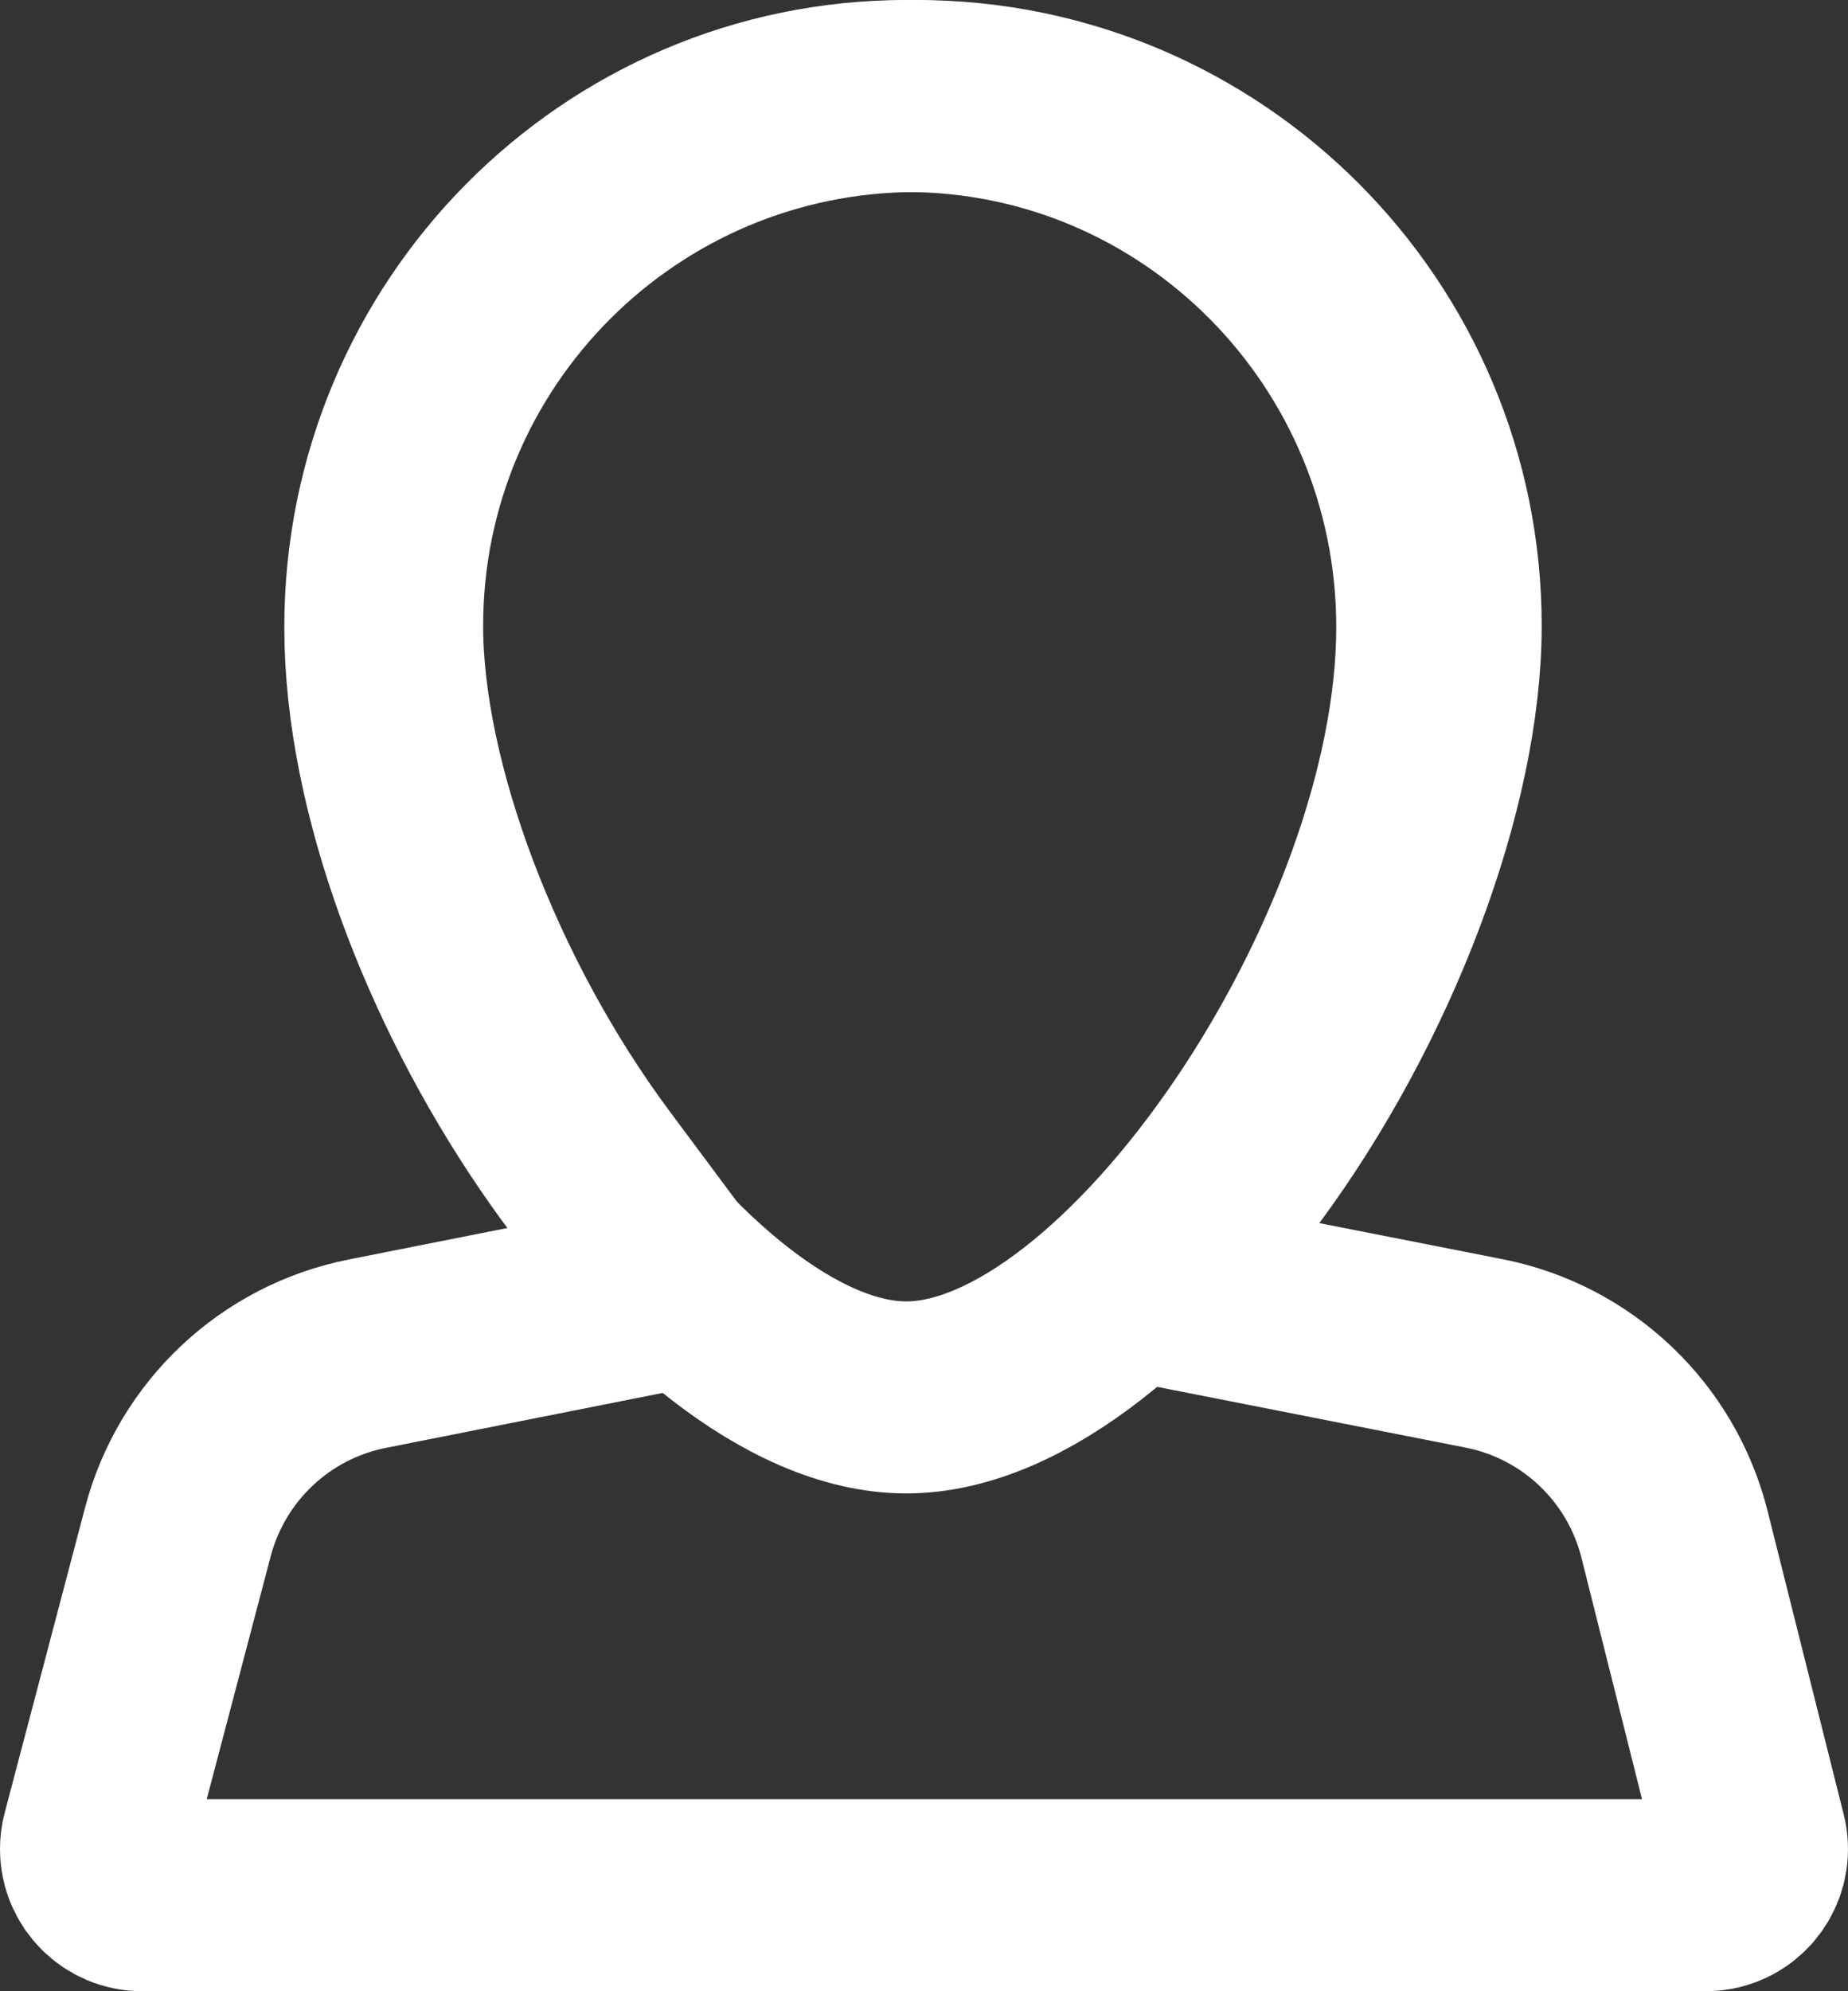 <svg xmlns="http://www.w3.org/2000/svg" width="52" height="56" viewBox="0 0 52 56">
  <rect x="0" y="0" width="52" height="56" fill="#333333" stroke="none"/>
  <g fill="none" fill-rule="evenodd">
    <path stroke="#FFF" stroke-width="5.4" d="M16.684,32.875 L19.238,36.304 L10.336,38.07 C7.747,38.583 5.679,40.528 5.006,43.08 L2.743,51.669 C2.714,51.777 2.7,51.888 2.7,52 C2.7,52.718 3.282,53.3 4,53.3 L47.999,53.3 C48.106,53.3 48.212,53.287 48.316,53.261 C49.012,53.086 49.435,52.38 49.26,51.684 L47.119,43.153 C46.468,40.561 44.381,38.578 41.759,38.062 L32.416,36.223 L34.953,32.793 C38.404,28.124 40.681,22.082 40.681,17.6 C40.681,9.371 34.013,2.7 25.788,2.7 C17.563,2.7 10.895,9.371 10.895,17.6 C10.895,22.111 13.2,28.198 16.684,32.875 Z"/>
    <path stroke="#FFF" stroke-width="5.4" d="M25.5,39.3 C31.846,39.3 40.3,26.809 40.3,17.639 C40.3,9.383 33.669,2.7 25.5,2.7 C17.331,2.7 10.7,9.383 10.7,17.639 C10.7,26.809 19.154,39.3 25.5,39.3 Z"/>
  </g>
</svg>
